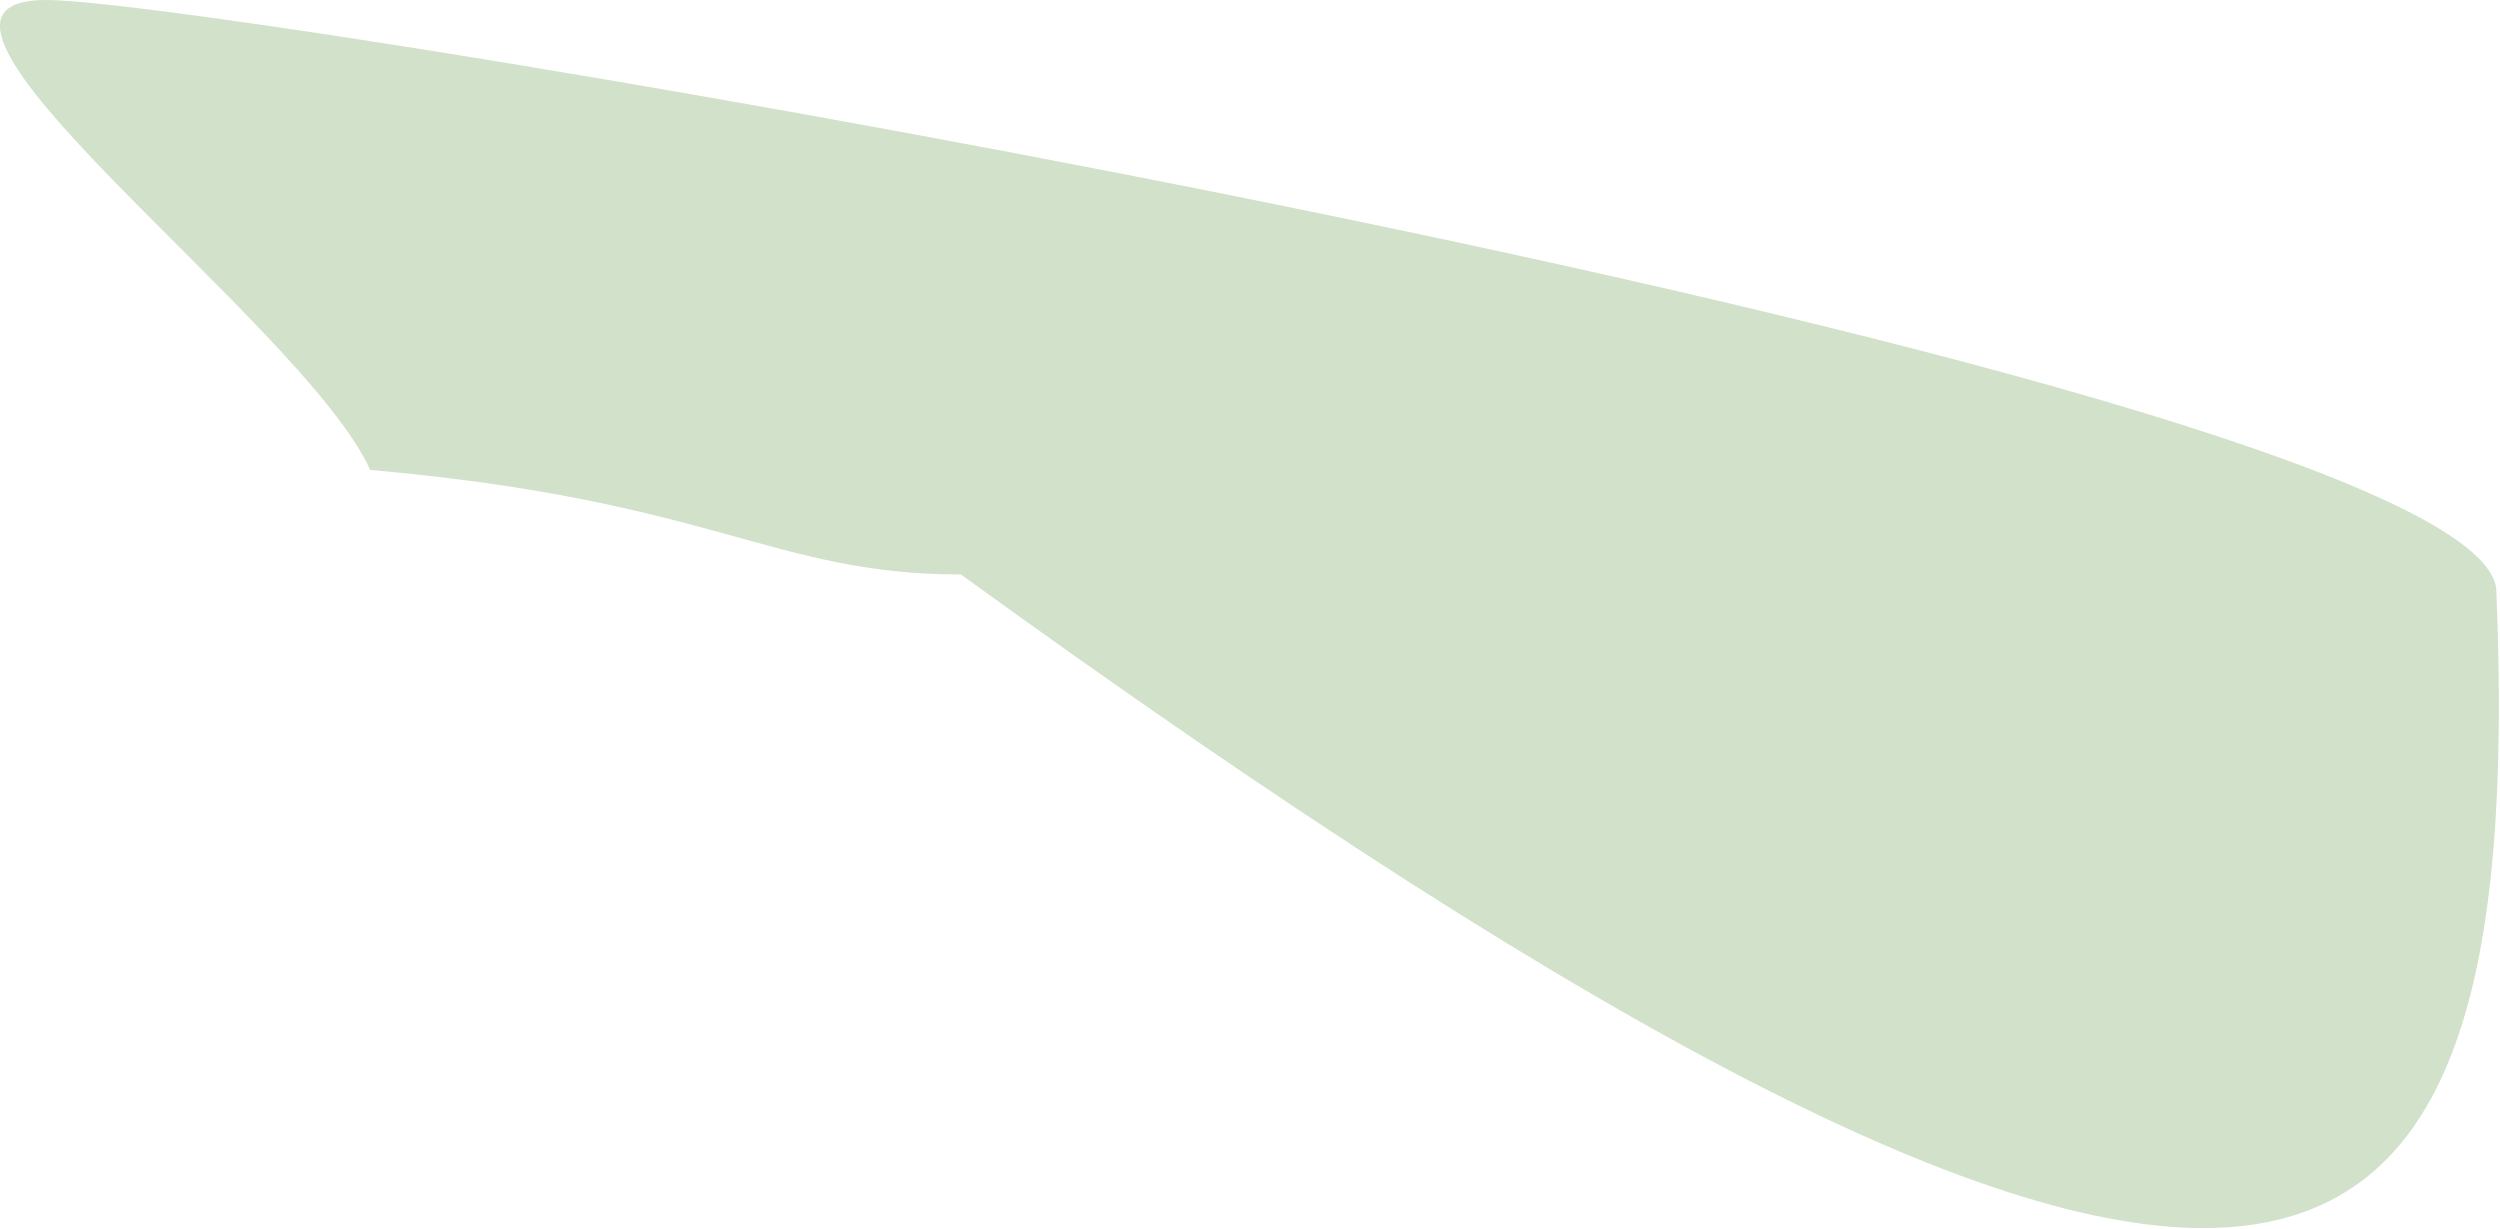 <svg width="1064" height="523" viewBox="0 0 1064 523" fill="none" xmlns="http://www.w3.org/2000/svg">
<path d="M1062.47 252C1075.47 573.5 972.967 653 408.967 244.5C328.885 244.5 304.467 213 157.55 200C129.467 137.5 -60.531 0 19.55 0C99.631 0 1062.47 163.358 1062.47 252Z" fill="#D2E1CA"/>
</svg>
